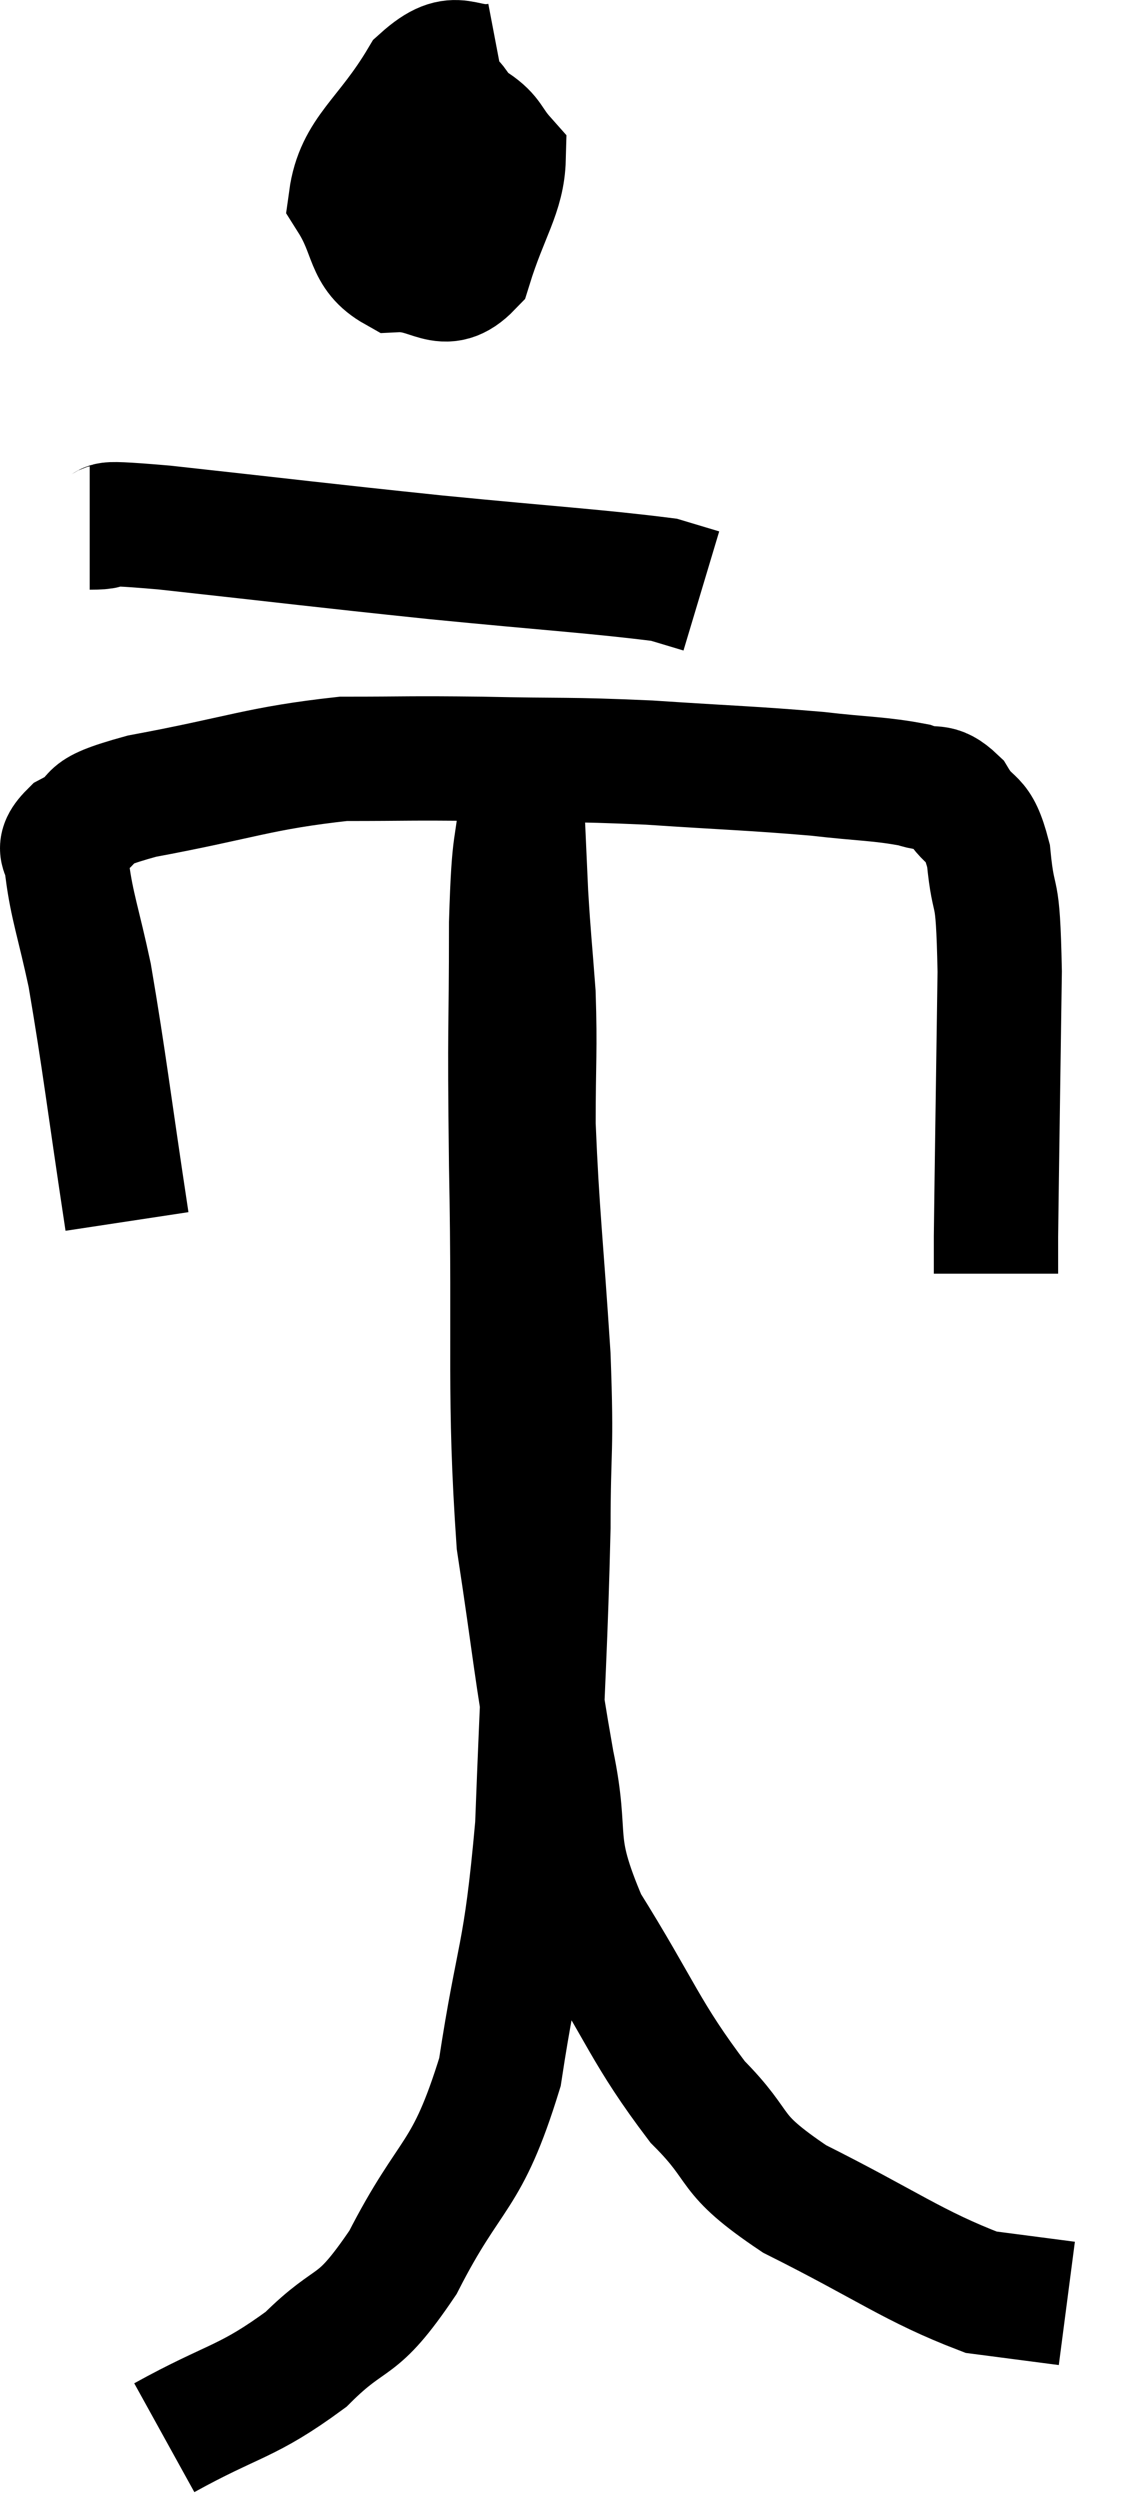 <svg xmlns="http://www.w3.org/2000/svg" viewBox="12.357 3.336 18.163 40.204" width="18.163" height="40.204"><path d="M 14.4 22.98 C 14.1 21, 14.04 20.43, 13.8 19.02 C 13.62 18.18, 13.515 17.91, 13.44 17.34 C 13.47 17.04, 13.2 17.04, 13.5 16.74 C 14.07 16.44, 13.545 16.44, 14.64 16.14 C 16.26 15.84, 16.515 15.69, 17.88 15.54 C 18.99 15.54, 18.87 15.525, 20.1 15.54 C 21.45 15.57, 21.45 15.54, 22.8 15.6 C 24.15 15.69, 24.435 15.69, 25.5 15.78 C 26.28 15.87, 26.505 15.855, 27.06 15.96 C 27.39 16.08, 27.42 15.915, 27.72 16.2 C 27.99 16.65, 28.08 16.41, 28.26 17.1 C 28.35 18.03, 28.41 17.43, 28.44 18.96 C 28.41 21.09, 28.395 22.005, 28.38 23.22 C 28.38 23.52, 28.38 23.67, 28.38 23.82 L 28.38 23.82" fill="none" stroke="black" stroke-width="2"></path><path d="M 20.4 4.38 C 19.77 4.5, 19.74 4.08, 19.14 4.62 C 18.57 5.58, 18.105 5.775, 18 6.54 C 18.36 7.11, 18.24 7.41, 18.72 7.68 C 19.32 7.65, 19.485 8.07, 19.92 7.62 C 20.19 6.75, 20.445 6.45, 20.46 5.88 C 20.22 5.61, 20.265 5.535, 19.98 5.34 C 19.65 5.22, 19.71 4.695, 19.32 5.1 C 18.87 6.03, 18.51 6.36, 18.42 6.96 C 18.69 7.23, 18.795 7.365, 18.96 7.5 L 19.08 7.5" fill="none" stroke="black" stroke-width="2"></path><path d="M 13.8 11.82 C 14.4 11.82, 13.605 11.7, 15 11.82 C 17.19 12.06, 17.37 12.09, 19.38 12.3 C 21.21 12.48, 21.975 12.525, 23.04 12.66 L 23.64 12.84" fill="none" stroke="black" stroke-width="2"></path><path d="M 15 42.54 C 16.14 41.91, 16.32 41.985, 17.28 41.28 C 18.06 40.5, 18.06 40.875, 18.84 39.72 C 19.62 38.19, 19.86 38.415, 20.4 36.66 C 20.7 34.68, 20.805 34.89, 21 32.7 C 21.09 30.3, 21.135 29.79, 21.18 27.9 C 21.18 26.52, 21.24 26.76, 21.18 25.14 C 21.06 23.28, 21 22.875, 20.94 21.42 C 20.94 20.37, 20.97 20.25, 20.94 19.32 C 20.88 18.51, 20.865 18.45, 20.82 17.7 C 20.79 17.01, 20.775 16.74, 20.76 16.32 C 20.76 16.17, 20.76 16.095, 20.76 16.02 C 20.76 16.02, 20.76 16.005, 20.76 16.02 C 20.76 16.05, 20.805 15.54, 20.76 16.08 C 20.67 17.13, 20.625 16.68, 20.58 18.18 C 20.58 20.13, 20.55 19.59, 20.58 22.08 C 20.64 25.11, 20.535 25.74, 20.7 28.14 C 20.97 29.91, 20.97 30.15, 21.24 31.68 C 21.51 32.97, 21.195 32.895, 21.78 34.26 C 22.68 35.7, 22.74 36.03, 23.58 37.14 C 24.36 37.92, 24 37.935, 25.14 38.7 C 26.64 39.45, 27.045 39.78, 28.14 40.2 C 28.83 40.29, 29.175 40.335, 29.52 40.38 C 29.52 40.38, 29.52 40.38, 29.52 40.38 L 29.52 40.38" fill="none" stroke="black" stroke-width="2"></path></svg>